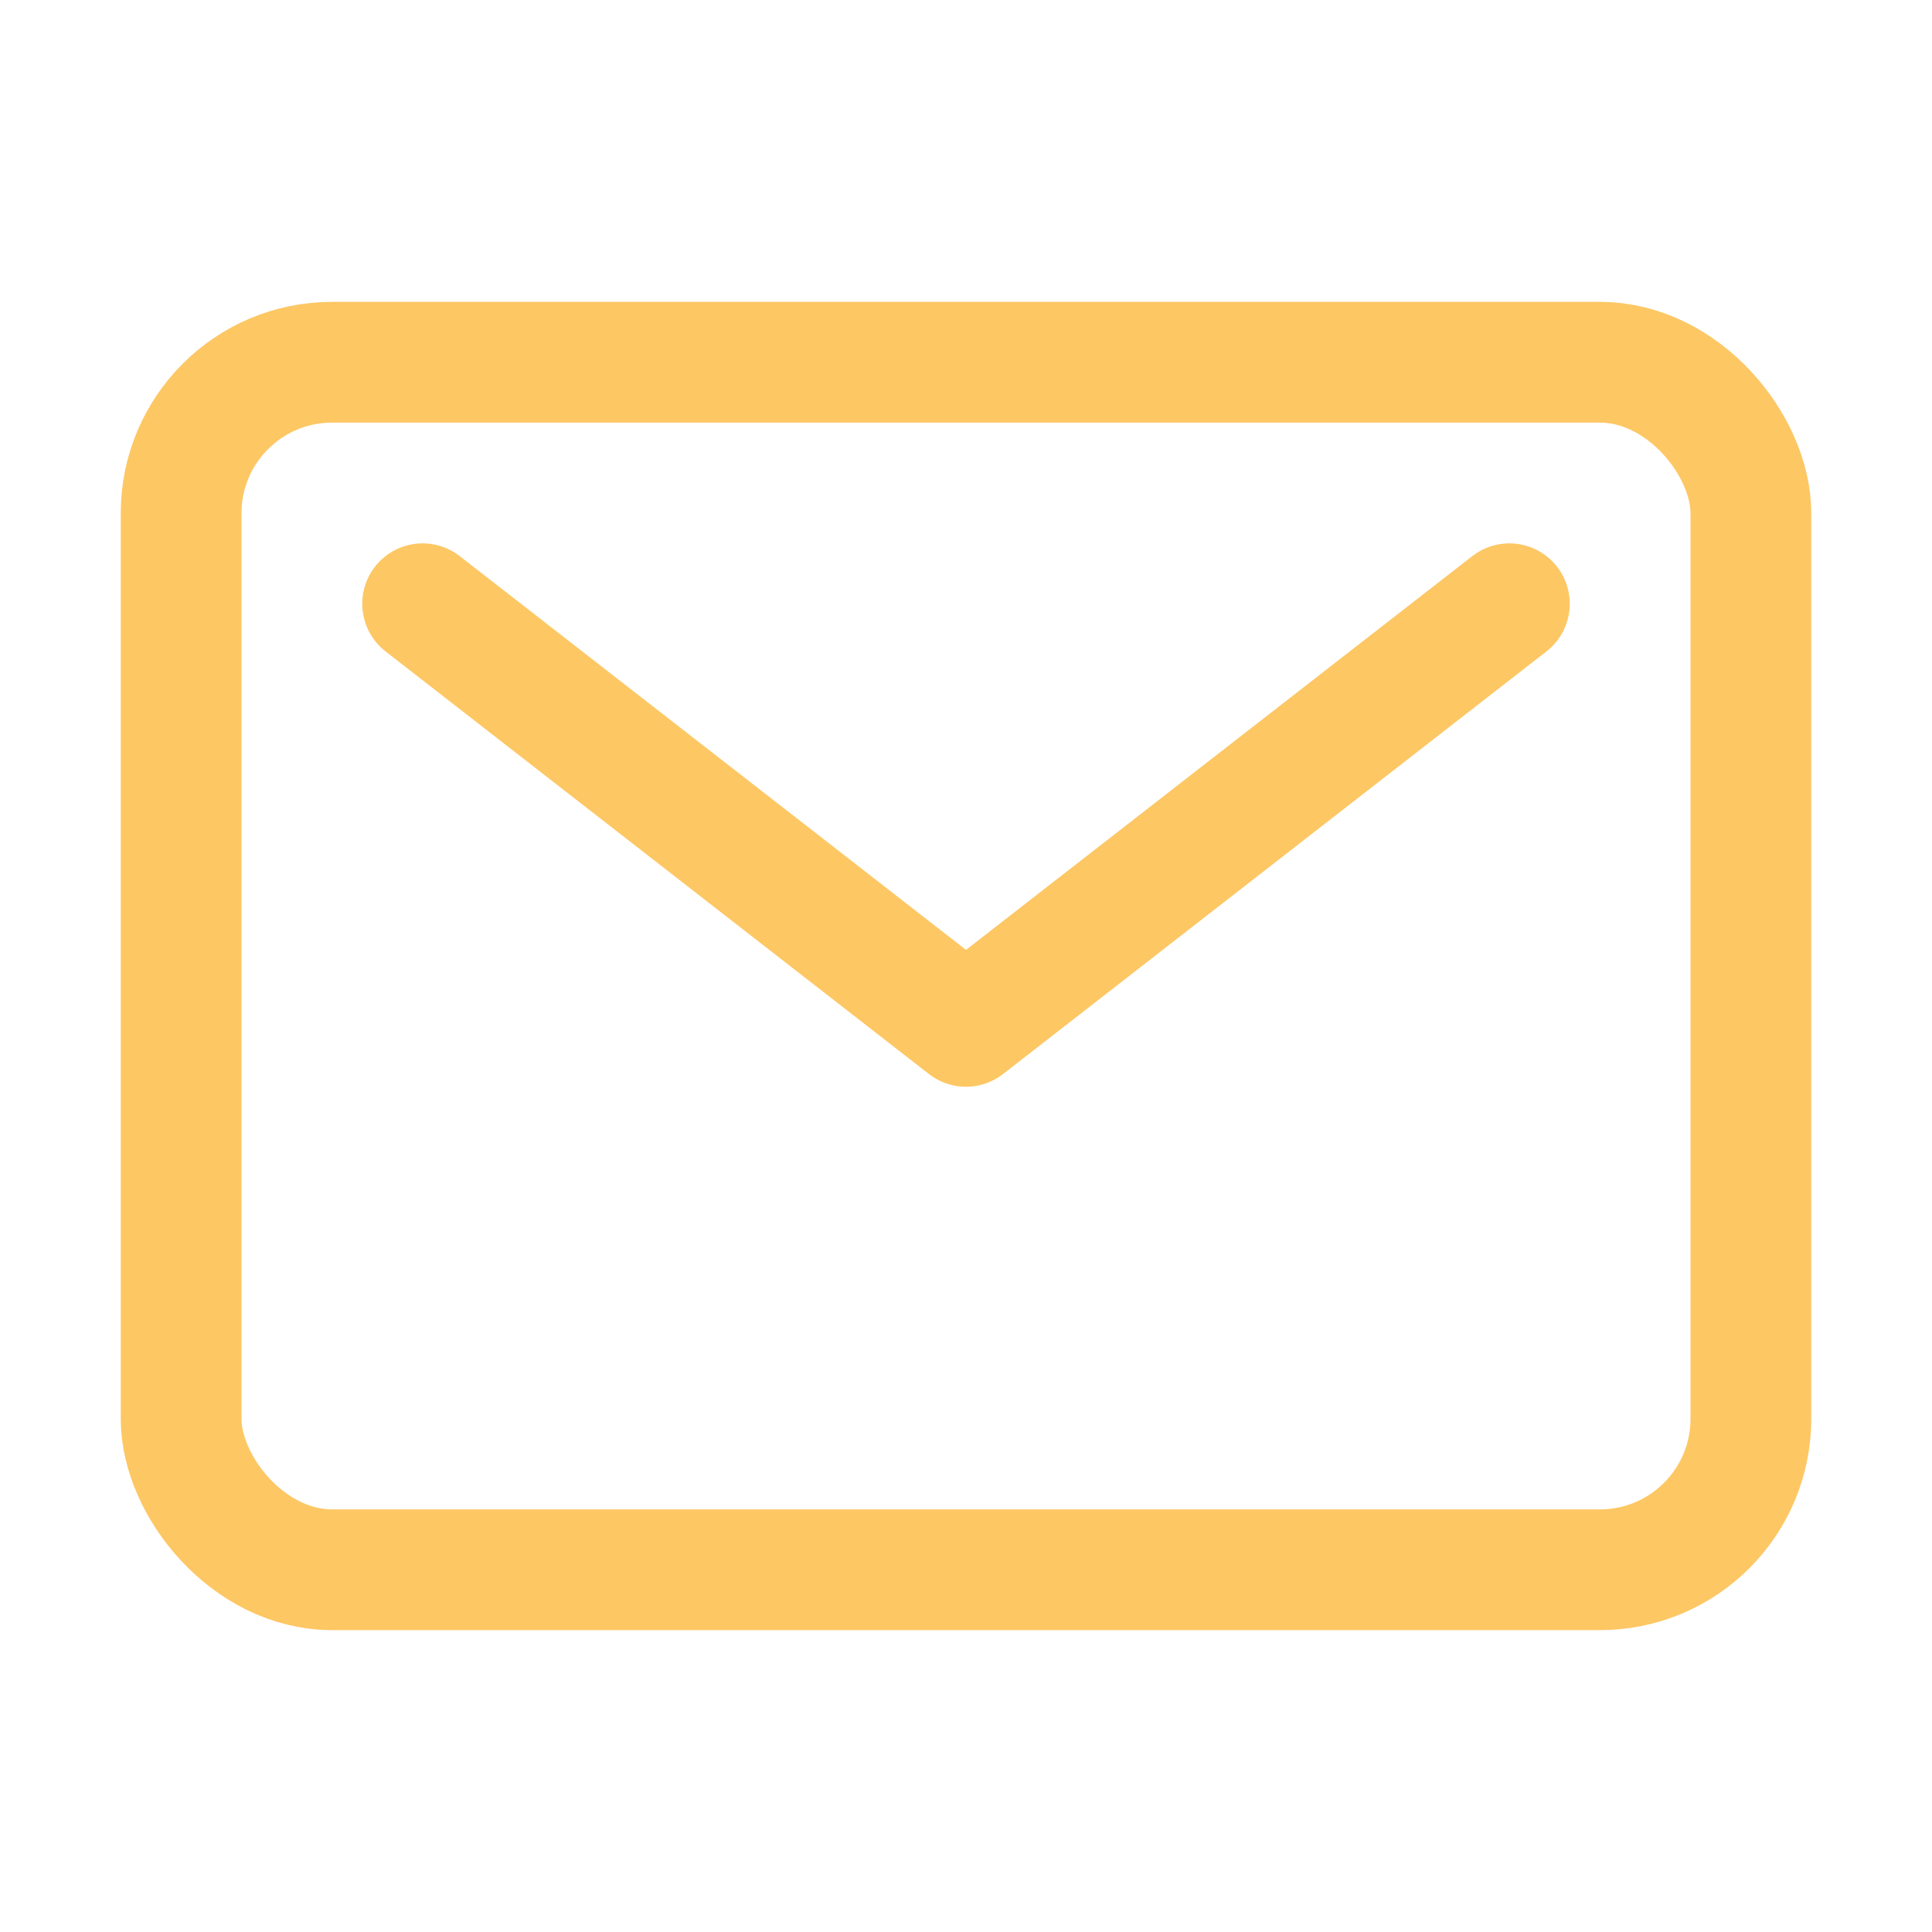 <svg xmlns="http://www.w3.org/2000/svg" class="ionicon" viewBox="0 0 512 512"><rect x="48" y="96" width="416" height="320" rx="40" ry="40" fill="none" stroke="#FDC764" stroke-linecap="round" stroke-linejoin="round" stroke-width="32"/><path fill="none" stroke="#FDC764" stroke-linecap="round" stroke-linejoin="round" stroke-width="32" d="M112 160l144 112 144-112"/></svg>